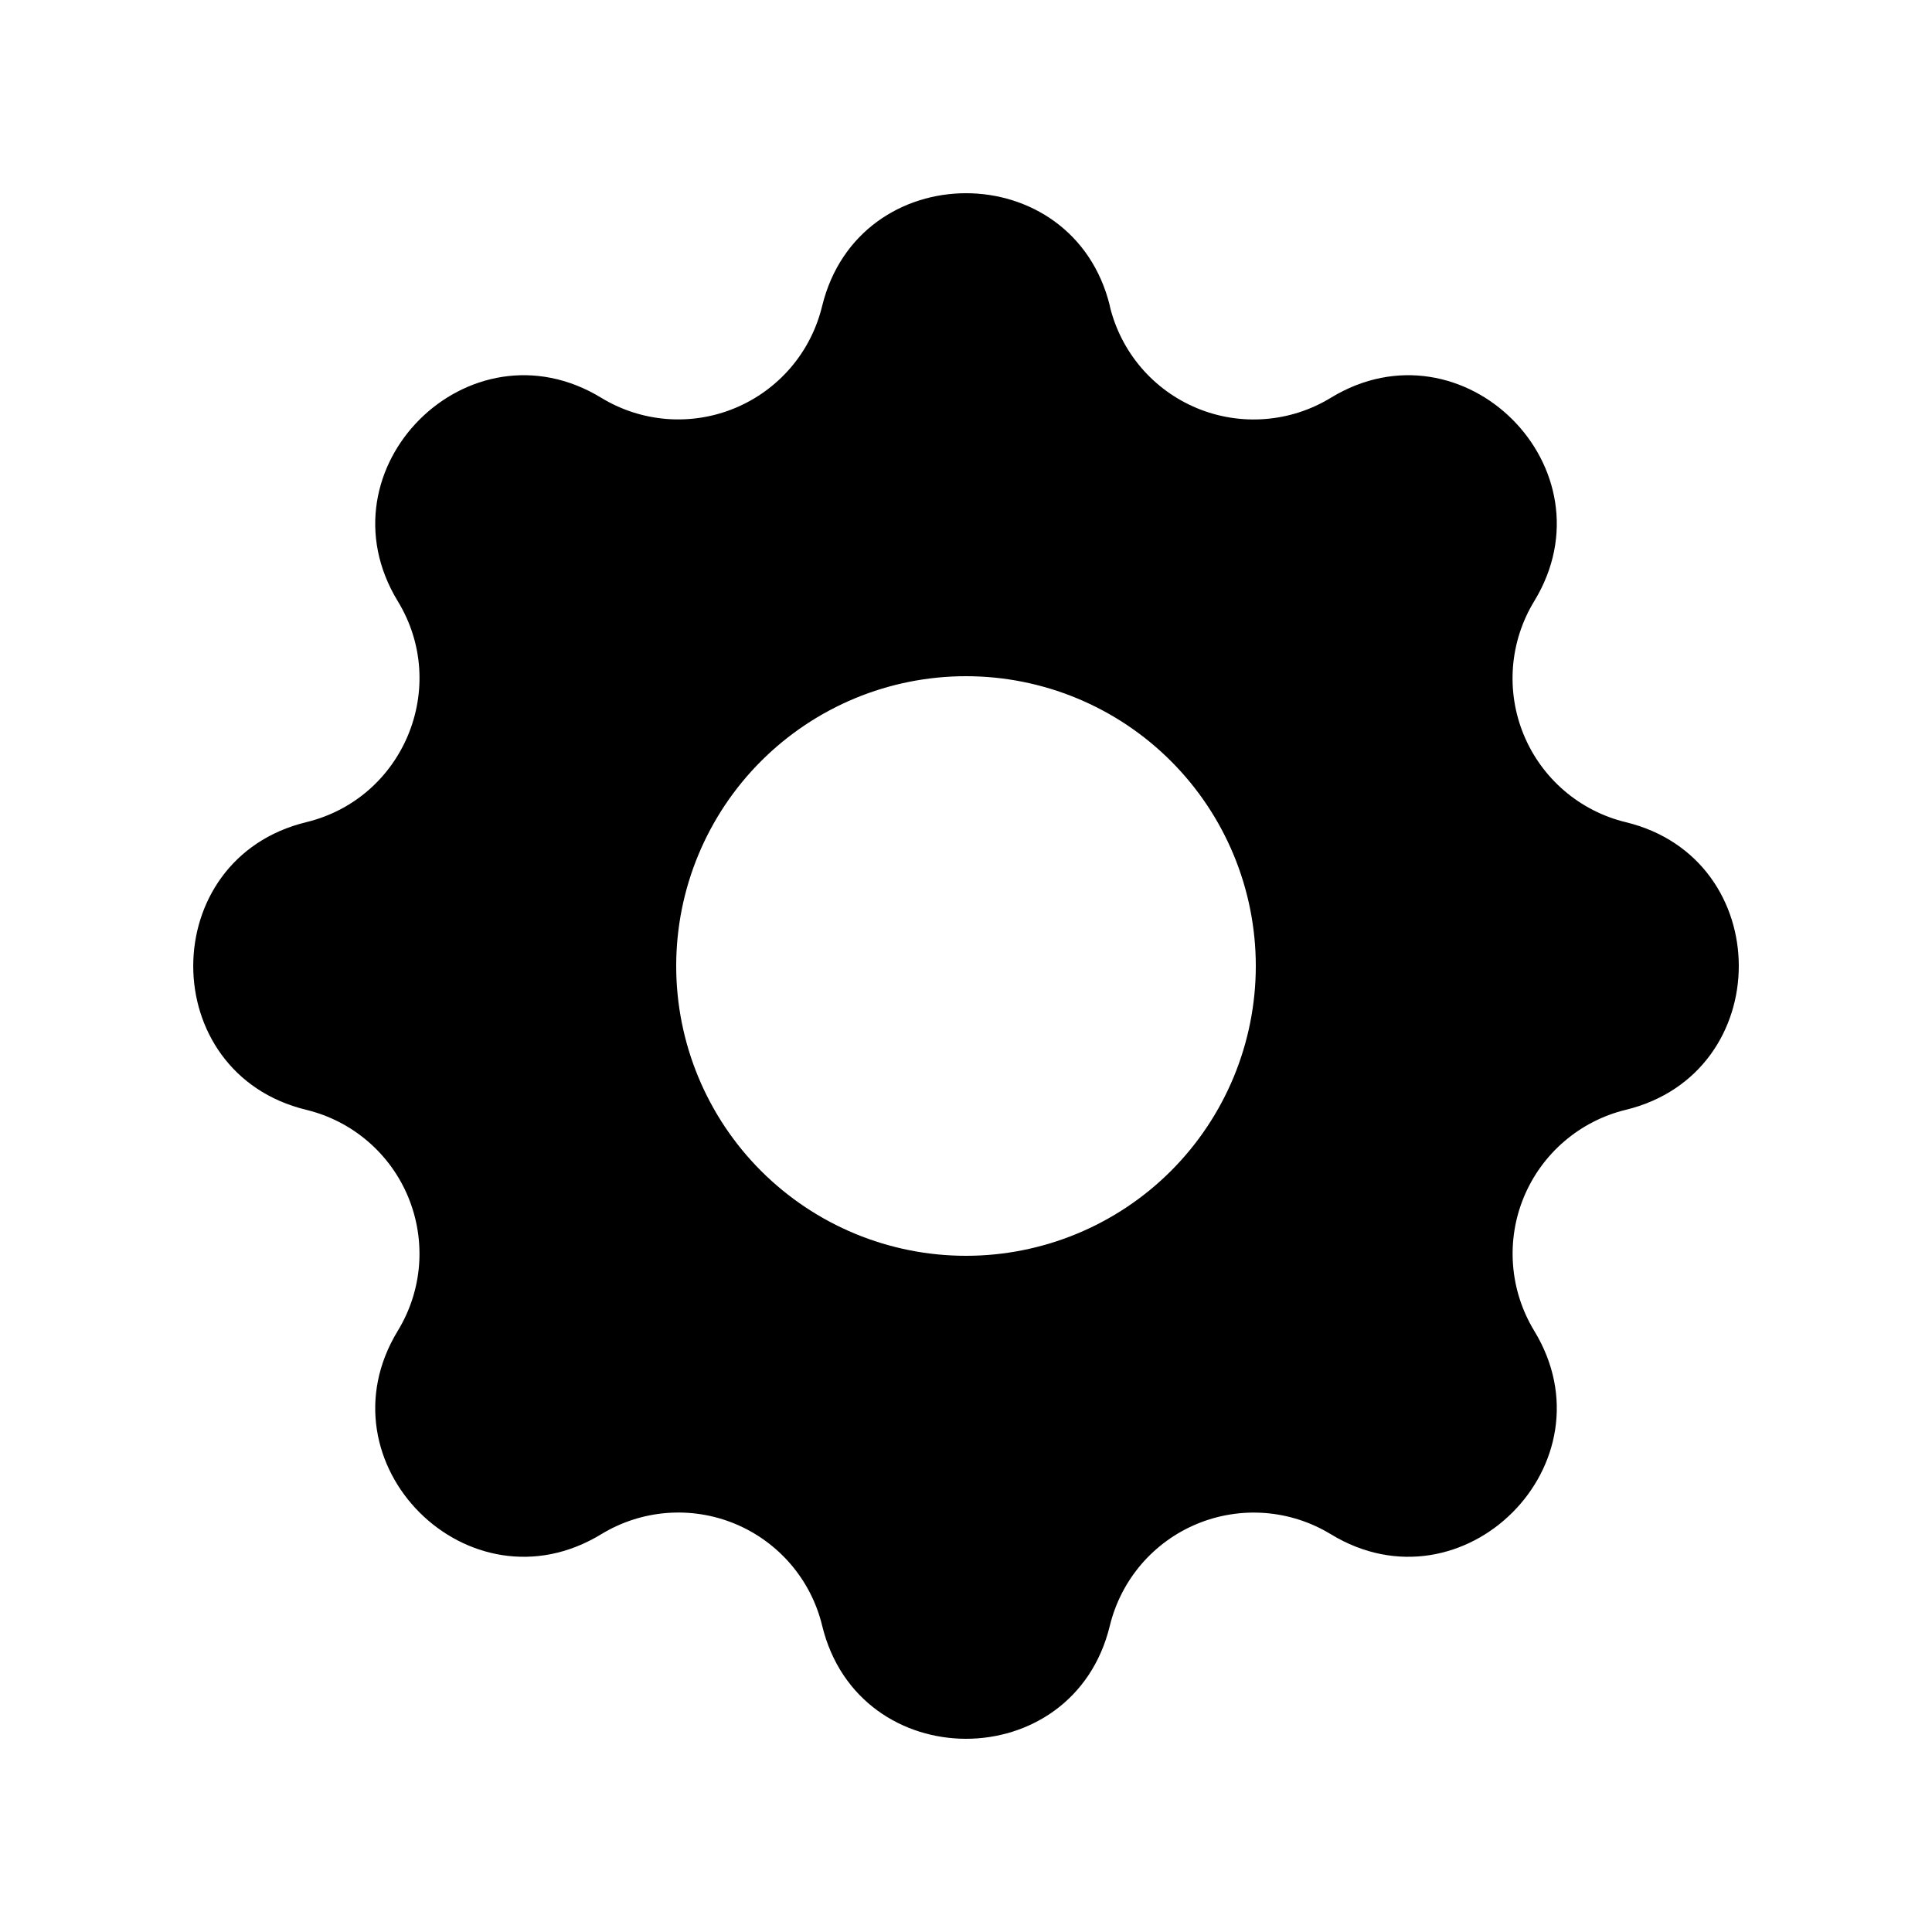 <svg width="51" height="51" viewBox="0 0 51 51" fill="none" xmlns="http://www.w3.org/2000/svg">
<path fill-rule="evenodd" clip-rule="evenodd" d="M29.3 8.084C28.331 4.106 22.67 4.106 21.701 8.084C21.556 8.681 21.273 9.237 20.873 9.704C20.473 10.171 19.968 10.538 19.4 10.773C18.832 11.009 18.217 11.107 17.603 11.06C16.99 11.012 16.397 10.821 15.872 10.501C12.373 8.369 8.37 12.373 10.501 15.871C11.878 18.131 10.657 21.078 8.086 21.703C4.106 22.67 4.106 28.333 8.086 29.297C8.684 29.442 9.24 29.726 9.707 30.126C10.174 30.526 10.541 31.031 10.776 31.599C11.011 32.168 11.109 32.784 11.062 33.397C11.014 34.01 10.822 34.604 10.501 35.129C8.37 38.627 12.373 42.631 15.872 40.499C16.397 40.179 16.99 39.987 17.604 39.939C18.217 39.891 18.833 39.989 19.401 40.224C19.97 40.46 20.474 40.826 20.875 41.294C21.275 41.761 21.559 42.316 21.703 42.914C22.67 46.895 28.334 46.895 29.297 42.914C29.443 42.316 29.727 41.762 30.127 41.294C30.527 40.828 31.032 40.461 31.6 40.226C32.169 39.991 32.784 39.893 33.397 39.94C34.011 39.988 34.604 40.179 35.129 40.499C38.628 42.631 42.631 38.627 40.499 35.129C40.18 34.604 39.988 34.01 39.941 33.397C39.893 32.784 39.991 32.168 40.226 31.6C40.462 31.032 40.828 30.527 41.295 30.127C41.762 29.727 42.317 29.442 42.914 29.297C46.895 28.331 46.895 22.667 42.914 21.703C42.316 21.558 41.761 21.274 41.294 20.874C40.827 20.474 40.46 19.969 40.225 19.401C39.989 18.832 39.892 18.217 39.939 17.603C39.987 16.99 40.179 16.396 40.499 15.871C42.631 12.373 38.628 8.369 35.129 10.501C34.604 10.822 34.011 11.013 33.397 11.061C32.784 11.109 32.168 11.011 31.6 10.776C31.031 10.54 30.526 10.174 30.126 9.707C29.726 9.239 29.442 8.684 29.297 8.086L29.3 8.084ZM25.5 33.15C27.529 33.15 29.475 32.344 30.91 30.91C32.344 29.475 33.15 27.529 33.15 25.5C33.15 23.471 32.344 21.525 30.91 20.091C29.475 18.656 27.529 17.85 25.5 17.85C23.471 17.85 21.526 18.656 20.091 20.091C18.656 21.525 17.85 23.471 17.85 25.5C17.85 27.529 18.656 29.475 20.091 30.91C21.526 32.344 23.471 33.15 25.5 33.15Z" fill="black"/>
</svg>
